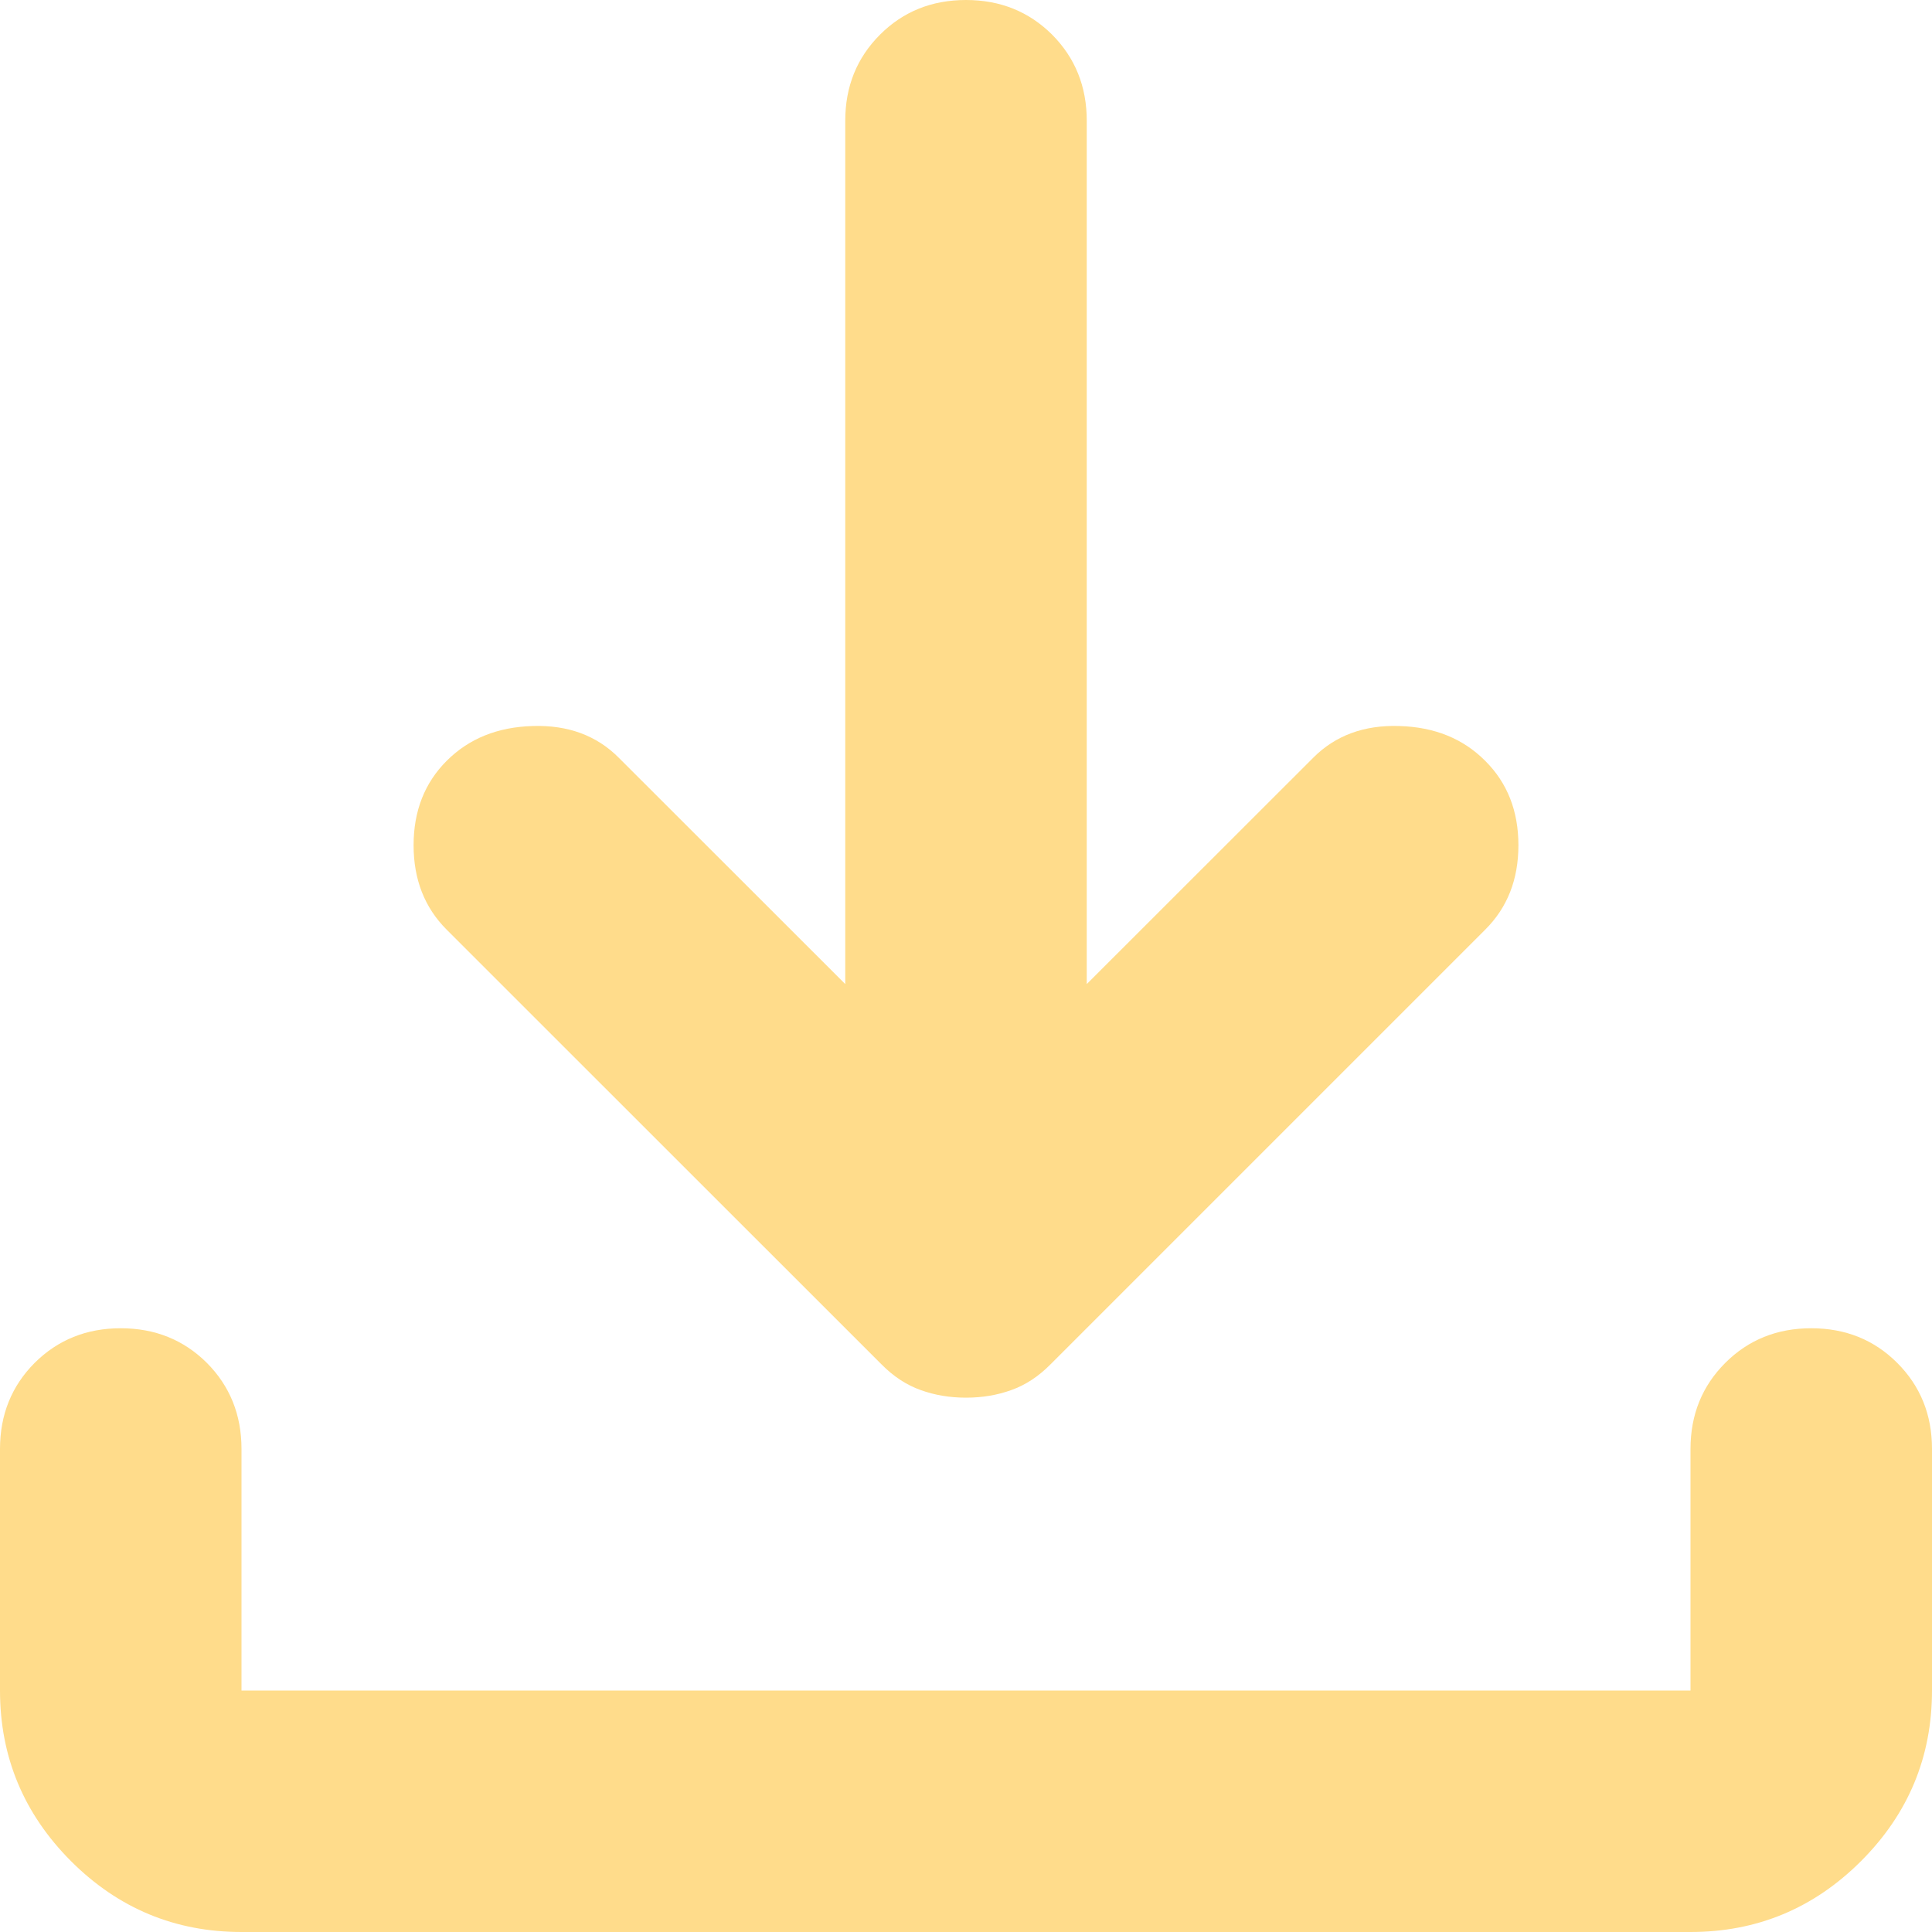 <svg width="14" height="14" viewBox="0 0 14 14" fill="none" xmlns="http://www.w3.org/2000/svg">
<path d="M7 10.128C6.883 10.128 6.774 10.11 6.672 10.073C6.57 10.037 6.475 9.975 6.388 9.887L3.237 6.737C3.077 6.577 2.997 6.373 2.997 6.125C2.997 5.877 3.077 5.673 3.237 5.513C3.398 5.352 3.606 5.268 3.861 5.261C4.116 5.253 4.324 5.33 4.484 5.491L6.125 7.131V0.875C6.125 0.627 6.209 0.419 6.377 0.251C6.544 0.084 6.752 0 7 0C7.248 0 7.456 0.084 7.624 0.251C7.791 0.419 7.875 0.627 7.875 0.875V7.131L9.516 5.491C9.676 5.33 9.884 5.253 10.139 5.261C10.394 5.268 10.602 5.352 10.762 5.513C10.923 5.673 11.003 5.877 11.003 6.125C11.003 6.373 10.923 6.577 10.762 6.737L7.612 9.887C7.525 9.975 7.43 10.037 7.328 10.073C7.226 10.11 7.117 10.128 7 10.128ZM1.75 14C1.269 14 0.857 13.829 0.514 13.486C0.172 13.143 0 12.731 0 12.25V10.5C0 10.252 0.084 10.044 0.251 9.876C0.419 9.709 0.627 9.625 0.875 9.625C1.123 9.625 1.331 9.709 1.499 9.876C1.666 10.044 1.75 10.252 1.75 10.5V12.25H12.25V10.5C12.25 10.252 12.334 10.044 12.502 9.876C12.669 9.709 12.877 9.625 13.125 9.625C13.373 9.625 13.581 9.709 13.748 9.876C13.916 10.044 14 10.252 14 10.5V12.25C14 12.731 13.829 13.143 13.486 13.486C13.143 13.829 12.731 14 12.25 14H1.75Z" fill="#FFDC8B"/>
</svg>
